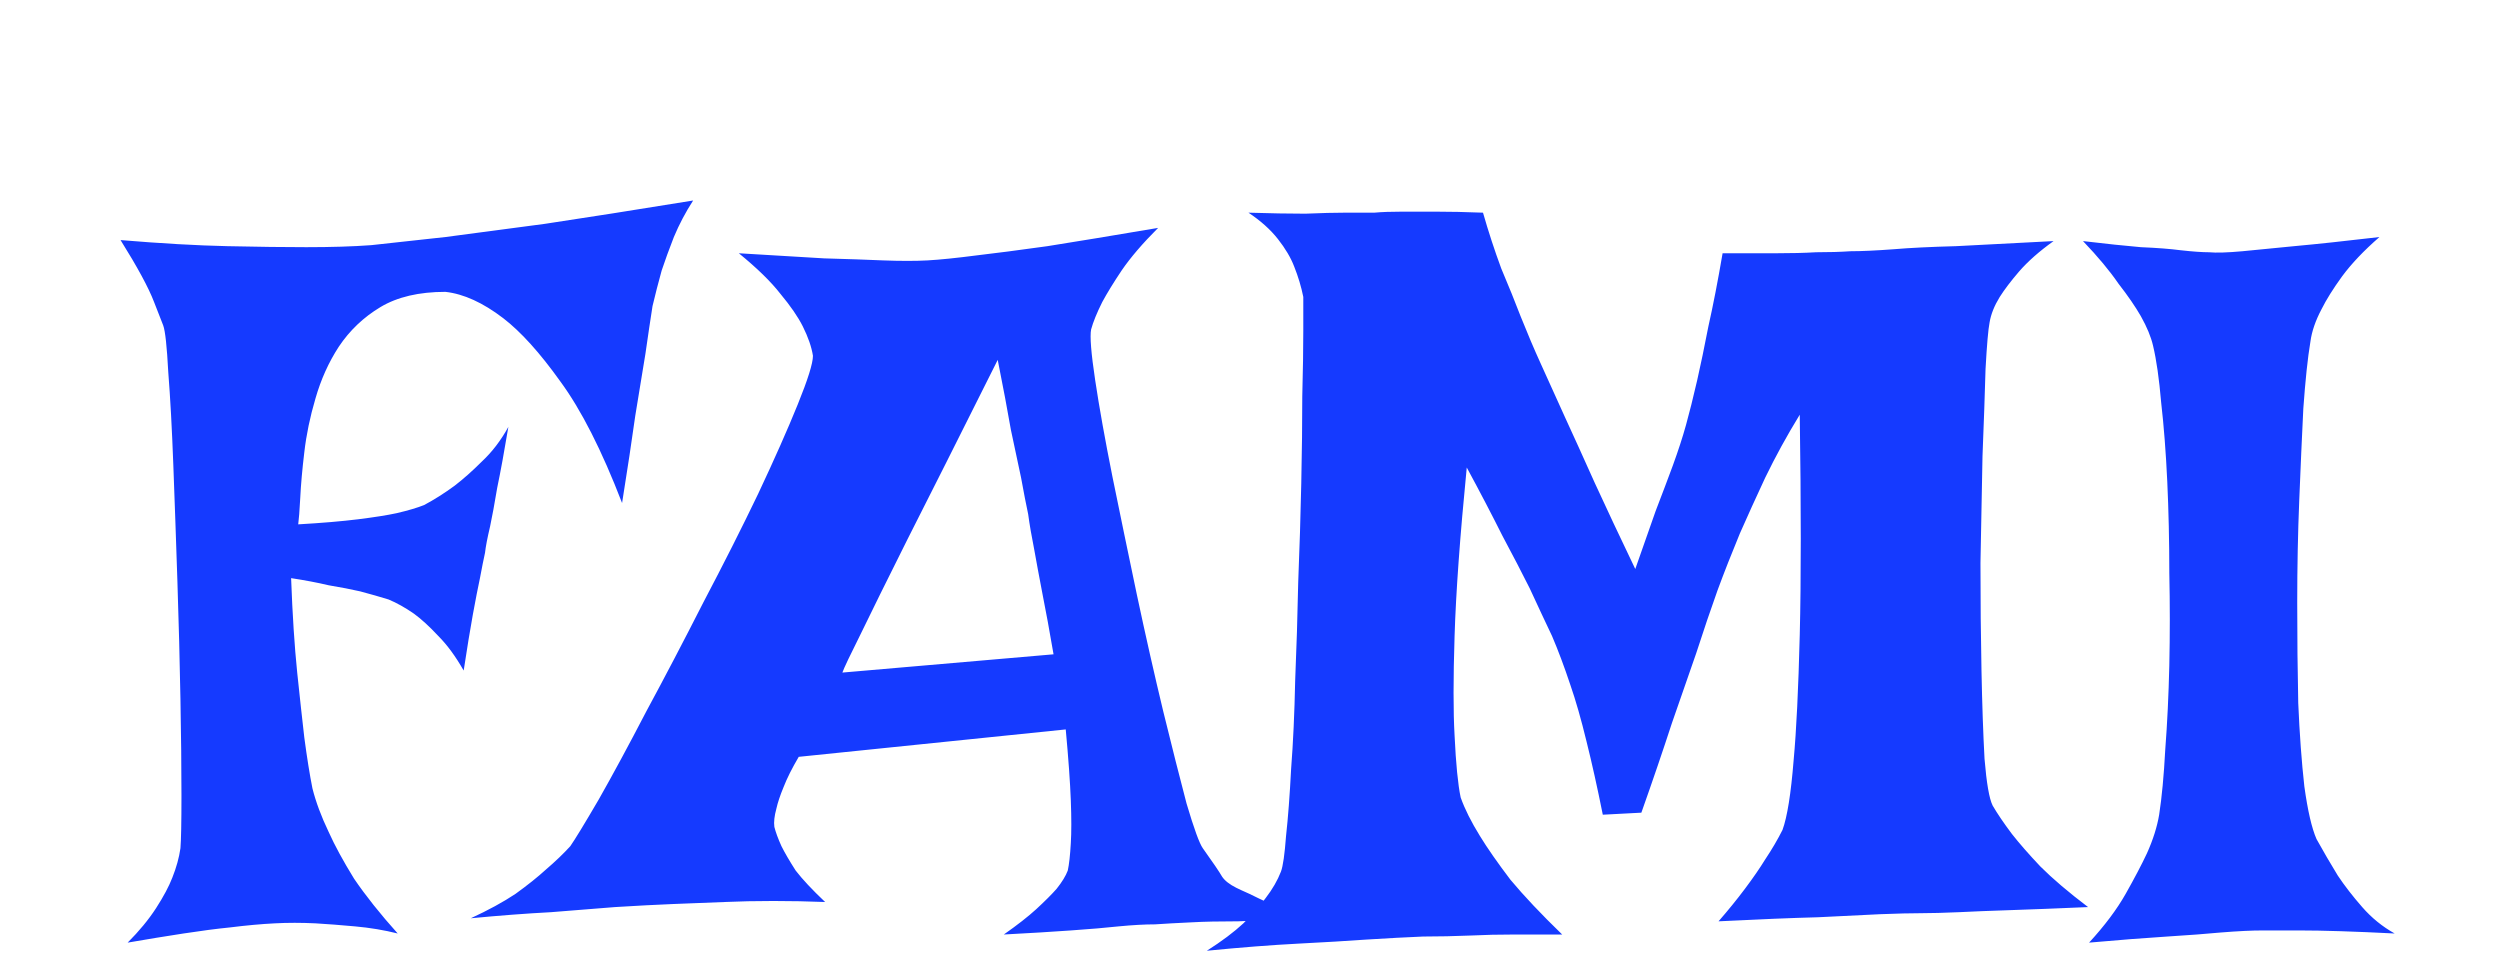 <svg width="101" height="39" viewBox="0 0 101 39" fill="none" xmlns="http://www.w3.org/2000/svg">
<g filter="url(#filter0_di_234_2)">
<path d="M4.87 1.699C6.511 1.836 7.946 1.918 9.177 1.945C10.435 1.973 11.501 1.986 12.376 1.986C13.388 1.986 14.263 1.959 15.001 1.904C15.767 1.822 16.765 1.713 17.995 1.576C19.034 1.439 20.374 1.262 22.015 1.043C23.655 0.797 25.651 0.482 28.003 0.1C27.702 0.564 27.442 1.057 27.224 1.576C27.032 2.068 26.868 2.52 26.731 2.93C26.595 3.422 26.472 3.9 26.362 4.365C26.28 4.885 26.185 5.527 26.075 6.293C25.966 6.949 25.829 7.783 25.665 8.795C25.528 9.779 25.351 10.955 25.132 12.322C24.311 10.19 23.477 8.549 22.63 7.4C21.81 6.252 21.044 5.404 20.333 4.857C19.513 4.229 18.733 3.873 17.995 3.791C16.929 3.791 16.054 3.996 15.37 4.406C14.687 4.816 14.126 5.35 13.688 6.006C13.278 6.635 12.964 7.332 12.745 8.098C12.526 8.836 12.376 9.561 12.294 10.271C12.212 10.955 12.157 11.57 12.13 12.117C12.102 12.637 12.075 12.992 12.048 13.184C13.005 13.129 13.812 13.06 14.468 12.979C15.124 12.896 15.644 12.815 16.026 12.732C16.491 12.623 16.86 12.514 17.134 12.404C17.544 12.185 17.954 11.926 18.364 11.625C18.72 11.352 19.089 11.023 19.472 10.641C19.882 10.258 20.237 9.793 20.538 9.246C20.374 10.23 20.224 11.051 20.087 11.707C19.977 12.363 19.882 12.883 19.8 13.266C19.69 13.73 19.622 14.086 19.595 14.332C19.54 14.578 19.472 14.92 19.39 15.357C19.308 15.74 19.212 16.232 19.102 16.834C18.993 17.436 18.87 18.188 18.733 19.09C18.405 18.516 18.064 18.051 17.708 17.695C17.352 17.312 17.024 17.012 16.724 16.793C16.368 16.547 16.026 16.355 15.698 16.219C15.343 16.109 14.96 16 14.55 15.891C14.194 15.809 13.771 15.727 13.278 15.645C12.813 15.535 12.308 15.44 11.761 15.357C11.815 16.834 11.898 18.105 12.007 19.172C12.116 20.211 12.212 21.086 12.294 21.797C12.403 22.617 12.513 23.301 12.622 23.848C12.759 24.395 12.977 24.982 13.278 25.611C13.524 26.158 13.866 26.787 14.304 27.498C14.769 28.182 15.356 28.92 16.067 29.713C15.521 29.576 14.946 29.48 14.345 29.426C13.743 29.371 13.21 29.33 12.745 29.303C12.171 29.275 11.624 29.275 11.104 29.303C10.558 29.33 9.956 29.385 9.3 29.467C8.753 29.521 8.124 29.604 7.413 29.713C6.702 29.822 5.95 29.945 5.157 30.082C5.622 29.617 6.005 29.152 6.306 28.688C6.606 28.223 6.825 27.812 6.962 27.457C7.126 27.047 7.235 26.65 7.29 26.268C7.317 25.939 7.331 25.229 7.331 24.135C7.331 23.014 7.317 21.715 7.29 20.238C7.263 18.734 7.222 17.148 7.167 15.48C7.112 13.812 7.058 12.254 7.003 10.805C6.948 9.328 6.88 8.07 6.798 7.031C6.743 5.992 6.675 5.363 6.593 5.145C6.483 4.871 6.36 4.557 6.224 4.201C6.005 3.627 5.554 2.793 4.87 1.699ZM29.849 2.232C31.216 2.314 32.364 2.383 33.294 2.438C34.251 2.465 35.044 2.492 35.673 2.52C36.384 2.547 36.985 2.547 37.477 2.52C37.97 2.492 38.64 2.424 39.487 2.314C40.198 2.232 41.142 2.109 42.317 1.945C43.52 1.754 45.011 1.508 46.788 1.207C46.159 1.836 45.667 2.41 45.312 2.93C44.983 3.422 44.724 3.846 44.532 4.201C44.313 4.639 44.163 5.008 44.081 5.309C44.026 5.582 44.081 6.266 44.245 7.359C44.409 8.453 44.642 9.752 44.942 11.256C45.243 12.732 45.571 14.318 45.927 16.014C46.282 17.682 46.638 19.254 46.993 20.73C47.349 22.18 47.663 23.424 47.937 24.463C48.237 25.475 48.456 26.076 48.593 26.268C49.003 26.842 49.263 27.225 49.372 27.416C49.481 27.58 49.673 27.73 49.946 27.867C50.056 27.922 50.233 28.004 50.48 28.113C50.698 28.223 50.985 28.359 51.341 28.523C51.724 28.688 52.202 28.879 52.776 29.098C51.71 29.152 50.794 29.193 50.028 29.221C49.263 29.221 48.634 29.234 48.142 29.262C47.567 29.289 47.075 29.316 46.665 29.344C46.255 29.344 45.763 29.371 45.188 29.426C44.696 29.48 44.054 29.535 43.261 29.59C42.495 29.645 41.593 29.699 40.554 29.754C41.101 29.371 41.538 29.029 41.866 28.729C42.222 28.4 42.495 28.127 42.687 27.908C42.905 27.635 43.056 27.389 43.138 27.17C43.192 26.924 43.233 26.555 43.261 26.062C43.288 25.625 43.288 25.051 43.261 24.34C43.233 23.602 43.165 22.645 43.056 21.469L32.269 22.576C31.995 23.041 31.79 23.451 31.653 23.807C31.517 24.135 31.421 24.422 31.366 24.668C31.284 24.969 31.257 25.215 31.284 25.406C31.339 25.625 31.435 25.885 31.571 26.186C31.708 26.459 31.899 26.787 32.145 27.17C32.419 27.525 32.815 27.949 33.335 28.441C32.651 28.414 31.954 28.4 31.243 28.4C30.532 28.4 29.876 28.414 29.274 28.441C28.564 28.469 27.866 28.496 27.183 28.523C26.499 28.551 25.72 28.592 24.845 28.646C24.106 28.701 23.245 28.77 22.261 28.852C21.249 28.906 20.169 28.988 19.02 29.098C19.731 28.77 20.333 28.441 20.825 28.113C21.317 27.758 21.727 27.43 22.056 27.129C22.439 26.801 22.767 26.486 23.04 26.186C23.231 25.912 23.614 25.283 24.189 24.299C24.763 23.287 25.405 22.098 26.116 20.73C26.855 19.363 27.62 17.9 28.413 16.342C29.233 14.783 29.972 13.32 30.628 11.953C31.284 10.559 31.817 9.355 32.227 8.344C32.638 7.332 32.843 6.676 32.843 6.375C32.788 6.02 32.651 5.623 32.433 5.186C32.241 4.803 31.94 4.365 31.53 3.873C31.148 3.381 30.587 2.834 29.849 2.232ZM42.563 18.434C42.399 17.477 42.249 16.656 42.112 15.973C41.976 15.262 41.866 14.674 41.784 14.209C41.675 13.662 41.593 13.184 41.538 12.773C41.456 12.391 41.36 11.898 41.251 11.297C41.142 10.777 41.005 10.135 40.841 9.369C40.704 8.576 40.526 7.633 40.308 6.539C38.749 9.656 37.532 12.076 36.657 13.799C35.81 15.494 35.194 16.738 34.812 17.531C34.347 18.461 34.087 19.008 34.032 19.172L42.563 18.434ZM50.438 0.592C51.313 0.619 52.079 0.633 52.735 0.633C53.392 0.605 53.925 0.592 54.335 0.592H55.524C55.825 0.564 56.194 0.551 56.632 0.551C57.015 0.551 57.48 0.551 58.026 0.551C58.573 0.551 59.202 0.564 59.913 0.592C60.132 1.357 60.378 2.109 60.651 2.848C60.952 3.559 61.212 4.201 61.431 4.775C61.704 5.459 61.977 6.102 62.251 6.703C62.524 7.305 62.852 8.029 63.235 8.877C63.563 9.588 63.96 10.463 64.425 11.502C64.89 12.514 65.436 13.676 66.065 14.988C66.366 14.141 66.64 13.361 66.886 12.65C67.159 11.94 67.392 11.324 67.583 10.805C67.802 10.203 67.98 9.656 68.116 9.164C68.253 8.672 68.403 8.07 68.567 7.359C68.704 6.758 68.855 6.033 69.019 5.186C69.21 4.338 69.401 3.354 69.593 2.232C70.386 2.232 71.097 2.232 71.726 2.232C72.355 2.232 72.901 2.219 73.366 2.191C73.886 2.191 74.351 2.178 74.761 2.15C75.198 2.15 75.786 2.123 76.524 2.068C77.153 2.014 77.987 1.973 79.026 1.945C80.093 1.891 81.405 1.822 82.964 1.74C82.39 2.15 81.925 2.561 81.569 2.971C81.241 3.354 80.981 3.695 80.79 3.996C80.571 4.352 80.435 4.693 80.38 5.021C80.325 5.295 80.27 5.924 80.216 6.908C80.189 7.893 80.147 9.068 80.093 10.435C80.065 11.775 80.038 13.211 80.011 14.742C80.011 16.273 80.024 17.723 80.052 19.09C80.079 20.457 80.12 21.646 80.175 22.658C80.257 23.643 80.366 24.271 80.503 24.545C80.694 24.873 80.954 25.256 81.282 25.693C81.583 26.076 81.966 26.514 82.431 27.006C82.923 27.498 83.565 28.045 84.358 28.646C83.101 28.701 82.048 28.742 81.2 28.77C80.38 28.797 79.696 28.824 79.149 28.852C78.52 28.879 78.015 28.893 77.632 28.893C77.222 28.893 76.661 28.906 75.95 28.934C75.321 28.961 74.487 29.002 73.448 29.057C72.409 29.084 71.069 29.139 69.429 29.221C69.811 28.783 70.167 28.346 70.495 27.908C70.823 27.471 71.097 27.074 71.315 26.719C71.589 26.309 71.821 25.912 72.013 25.529C72.204 25.01 72.355 24.066 72.464 22.699C72.573 21.523 72.655 19.842 72.71 17.654C72.765 15.44 72.765 12.473 72.71 8.754C72.19 9.602 71.726 10.449 71.315 11.297C70.933 12.117 70.591 12.869 70.29 13.553C69.962 14.346 69.661 15.111 69.388 15.85C69.114 16.615 68.827 17.463 68.526 18.393C68.253 19.186 67.925 20.129 67.542 21.223C67.186 22.316 66.776 23.52 66.311 24.832L64.753 24.914C64.534 23.82 64.315 22.836 64.097 21.961C63.878 21.059 63.659 20.293 63.44 19.664C63.194 18.926 62.948 18.27 62.702 17.695C62.429 17.121 62.128 16.479 61.8 15.768C61.499 15.166 61.13 14.455 60.692 13.635C60.282 12.815 59.804 11.898 59.257 10.887C58.983 13.676 58.819 15.945 58.765 17.695C58.71 19.418 58.71 20.758 58.765 21.715C58.819 22.863 58.901 23.697 59.011 24.217C59.175 24.682 59.435 25.201 59.79 25.775C60.091 26.268 60.501 26.855 61.02 27.539C61.567 28.195 62.265 28.934 63.112 29.754C62.511 29.754 61.882 29.754 61.226 29.754C60.569 29.754 59.968 29.768 59.421 29.795C58.765 29.822 58.122 29.836 57.493 29.836C56.837 29.863 56.071 29.904 55.196 29.959C54.431 30.014 53.515 30.068 52.448 30.123C51.382 30.178 50.151 30.273 48.757 30.41C49.358 30.027 49.851 29.658 50.233 29.303C50.616 28.92 50.917 28.578 51.136 28.277C51.409 27.922 51.614 27.566 51.751 27.211C51.833 26.992 51.901 26.514 51.956 25.775C52.038 25.037 52.106 24.135 52.161 23.068C52.243 22.002 52.298 20.812 52.325 19.5C52.38 18.188 52.421 16.861 52.448 15.521C52.503 14.154 52.544 12.828 52.571 11.543C52.599 10.23 52.612 9.055 52.612 8.016C52.64 6.949 52.653 6.061 52.653 5.35C52.653 4.639 52.653 4.188 52.653 3.996C52.571 3.586 52.448 3.176 52.284 2.766C52.148 2.41 51.929 2.041 51.628 1.658C51.327 1.275 50.931 0.92 50.438 0.592ZM84.153 1.74C85.083 1.85 85.862 1.932 86.491 1.986C87.147 2.014 87.681 2.055 88.091 2.109C88.583 2.164 88.966 2.191 89.239 2.191C89.54 2.219 89.991 2.205 90.593 2.15C91.112 2.096 91.81 2.027 92.685 1.945C93.587 1.863 94.735 1.74 96.13 1.576C95.501 2.123 94.995 2.656 94.612 3.176C94.257 3.668 93.983 4.105 93.792 4.488C93.546 4.953 93.395 5.391 93.341 5.801C93.231 6.457 93.136 7.359 93.054 8.508C92.999 9.629 92.944 10.859 92.89 12.199C92.835 13.539 92.808 14.92 92.808 16.342C92.808 17.764 92.821 19.117 92.849 20.402C92.903 21.66 92.985 22.781 93.095 23.766C93.231 24.75 93.395 25.461 93.587 25.898C93.86 26.391 94.147 26.883 94.448 27.375C94.722 27.785 95.05 28.209 95.433 28.646C95.815 29.084 96.253 29.439 96.745 29.713C95.132 29.631 93.847 29.59 92.89 29.59H91.413C90.976 29.59 90.415 29.617 89.731 29.672C89.157 29.727 88.433 29.781 87.558 29.836C86.683 29.891 85.63 29.973 84.399 30.082C85.028 29.398 85.52 28.742 85.876 28.113C86.231 27.484 86.519 26.938 86.737 26.473C86.983 25.926 87.147 25.406 87.23 24.914C87.339 24.203 87.421 23.328 87.476 22.289C87.558 21.223 87.612 20.088 87.64 18.885C87.667 17.654 87.667 16.41 87.64 15.152C87.64 13.867 87.612 12.637 87.558 11.461C87.503 10.285 87.421 9.219 87.311 8.262C87.23 7.305 87.12 6.539 86.983 5.965C86.901 5.609 86.737 5.213 86.491 4.775C86.272 4.393 85.972 3.955 85.589 3.463C85.233 2.943 84.755 2.369 84.153 1.74Z" fill="#153AFF"/>
</g>
<defs>
<filter id="filter0_di_234_2" x="0.87" y="0.1" width="99.875" height="38.31" filterUnits="userSpaceOnUse" color-interpolation-filters="sRGB">
<feFlood flood-opacity="0" result="BackgroundImageFix"/>
<feColorMatrix in="SourceAlpha" type="matrix" values="0 0 0 0 0 0 0 0 0 0 0 0 0 0 0 0 0 0 127 0" result="hardAlpha"/>
<feOffset dy="4"/>
<feGaussianBlur stdDeviation="2"/>
<feComposite in2="hardAlpha" operator="out"/>
<feColorMatrix type="matrix" values="0 0 0 0 0 0 0 0 0 0 0 0 0 0 0 0 0 0 0.25 0"/>
<feBlend mode="normal" in2="BackgroundImageFix" result="effect1_dropShadow_234_2"/>
<feBlend mode="normal" in="SourceGraphic" in2="effect1_dropShadow_234_2" result="shape"/>
<feColorMatrix in="SourceAlpha" type="matrix" values="0 0 0 0 0 0 0 0 0 0 0 0 0 0 0 0 0 0 127 0" result="hardAlpha"/>
<feOffset dy="4"/>
<feGaussianBlur stdDeviation="2"/>
<feComposite in2="hardAlpha" operator="arithmetic" k2="-1" k3="1"/>
<feColorMatrix type="matrix" values="0 0 0 0 0 0 0 0 0 0 0 0 0 0 0 0 0 0 0.25 0"/>
<feBlend mode="normal" in2="shape" result="effect2_innerShadow_234_2"/>
</filter>
</defs>
</svg>
